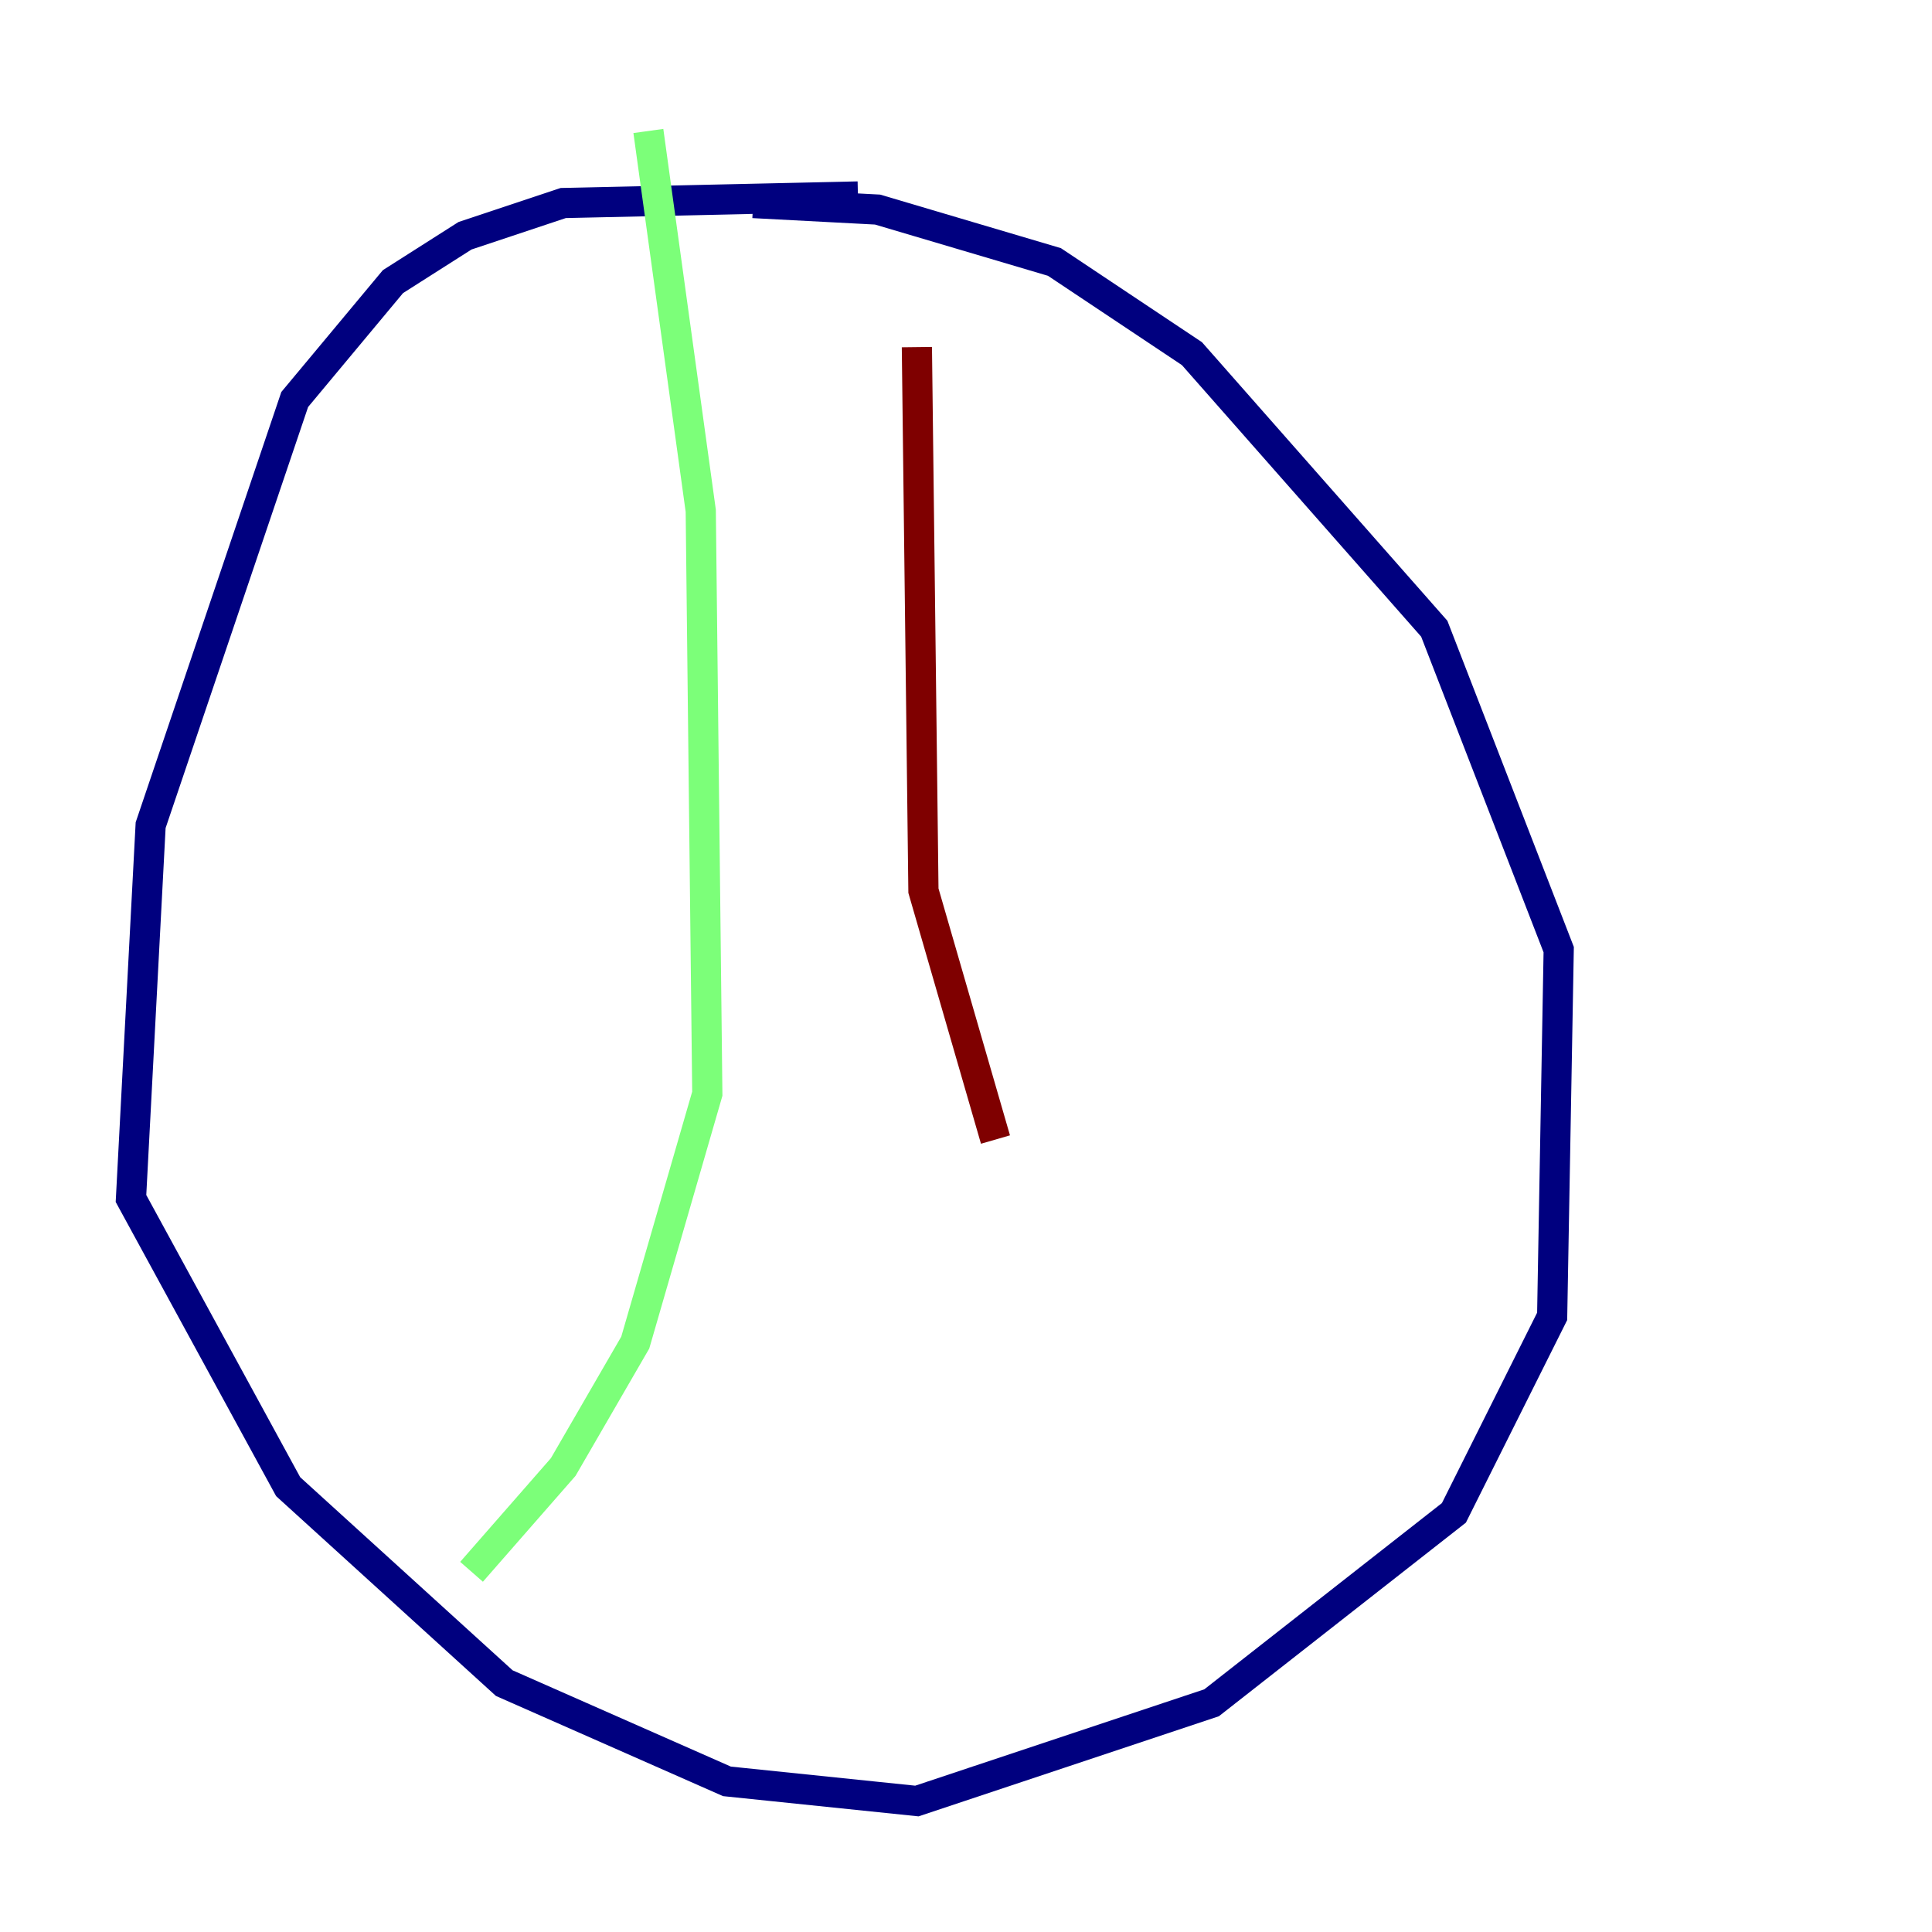 <?xml version="1.0" encoding="utf-8" ?>
<svg baseProfile="tiny" height="128" version="1.2" viewBox="0,0,128,128" width="128" xmlns="http://www.w3.org/2000/svg" xmlns:ev="http://www.w3.org/2001/xml-events" xmlns:xlink="http://www.w3.org/1999/xlink"><defs /><polyline fill="none" points="56.841,13.017 37.315,13.451 30.807,15.62 26.034,18.658 19.525,26.468 9.98,54.671 8.678,79.403 19.091,98.495 33.41,111.512 48.163,118.02 60.746,119.322 80.271,112.814 96.325,100.231 102.834,87.214 103.268,62.915 95.024,41.654 78.969,23.43 69.858,17.356 58.142,13.885 49.898,13.451" stroke="#00007f" stroke-width="2" /><polyline fill="none" points="42.956,8.678 46.427,33.844 46.861,72.461 42.088,88.949 37.315,97.193 31.241,104.136" stroke="#7cff79" stroke-width="2" /><polyline fill="none" points="60.746,22.997 61.18,59.01 65.953,75.498" stroke="#7f0000" stroke-width="2" /></svg>